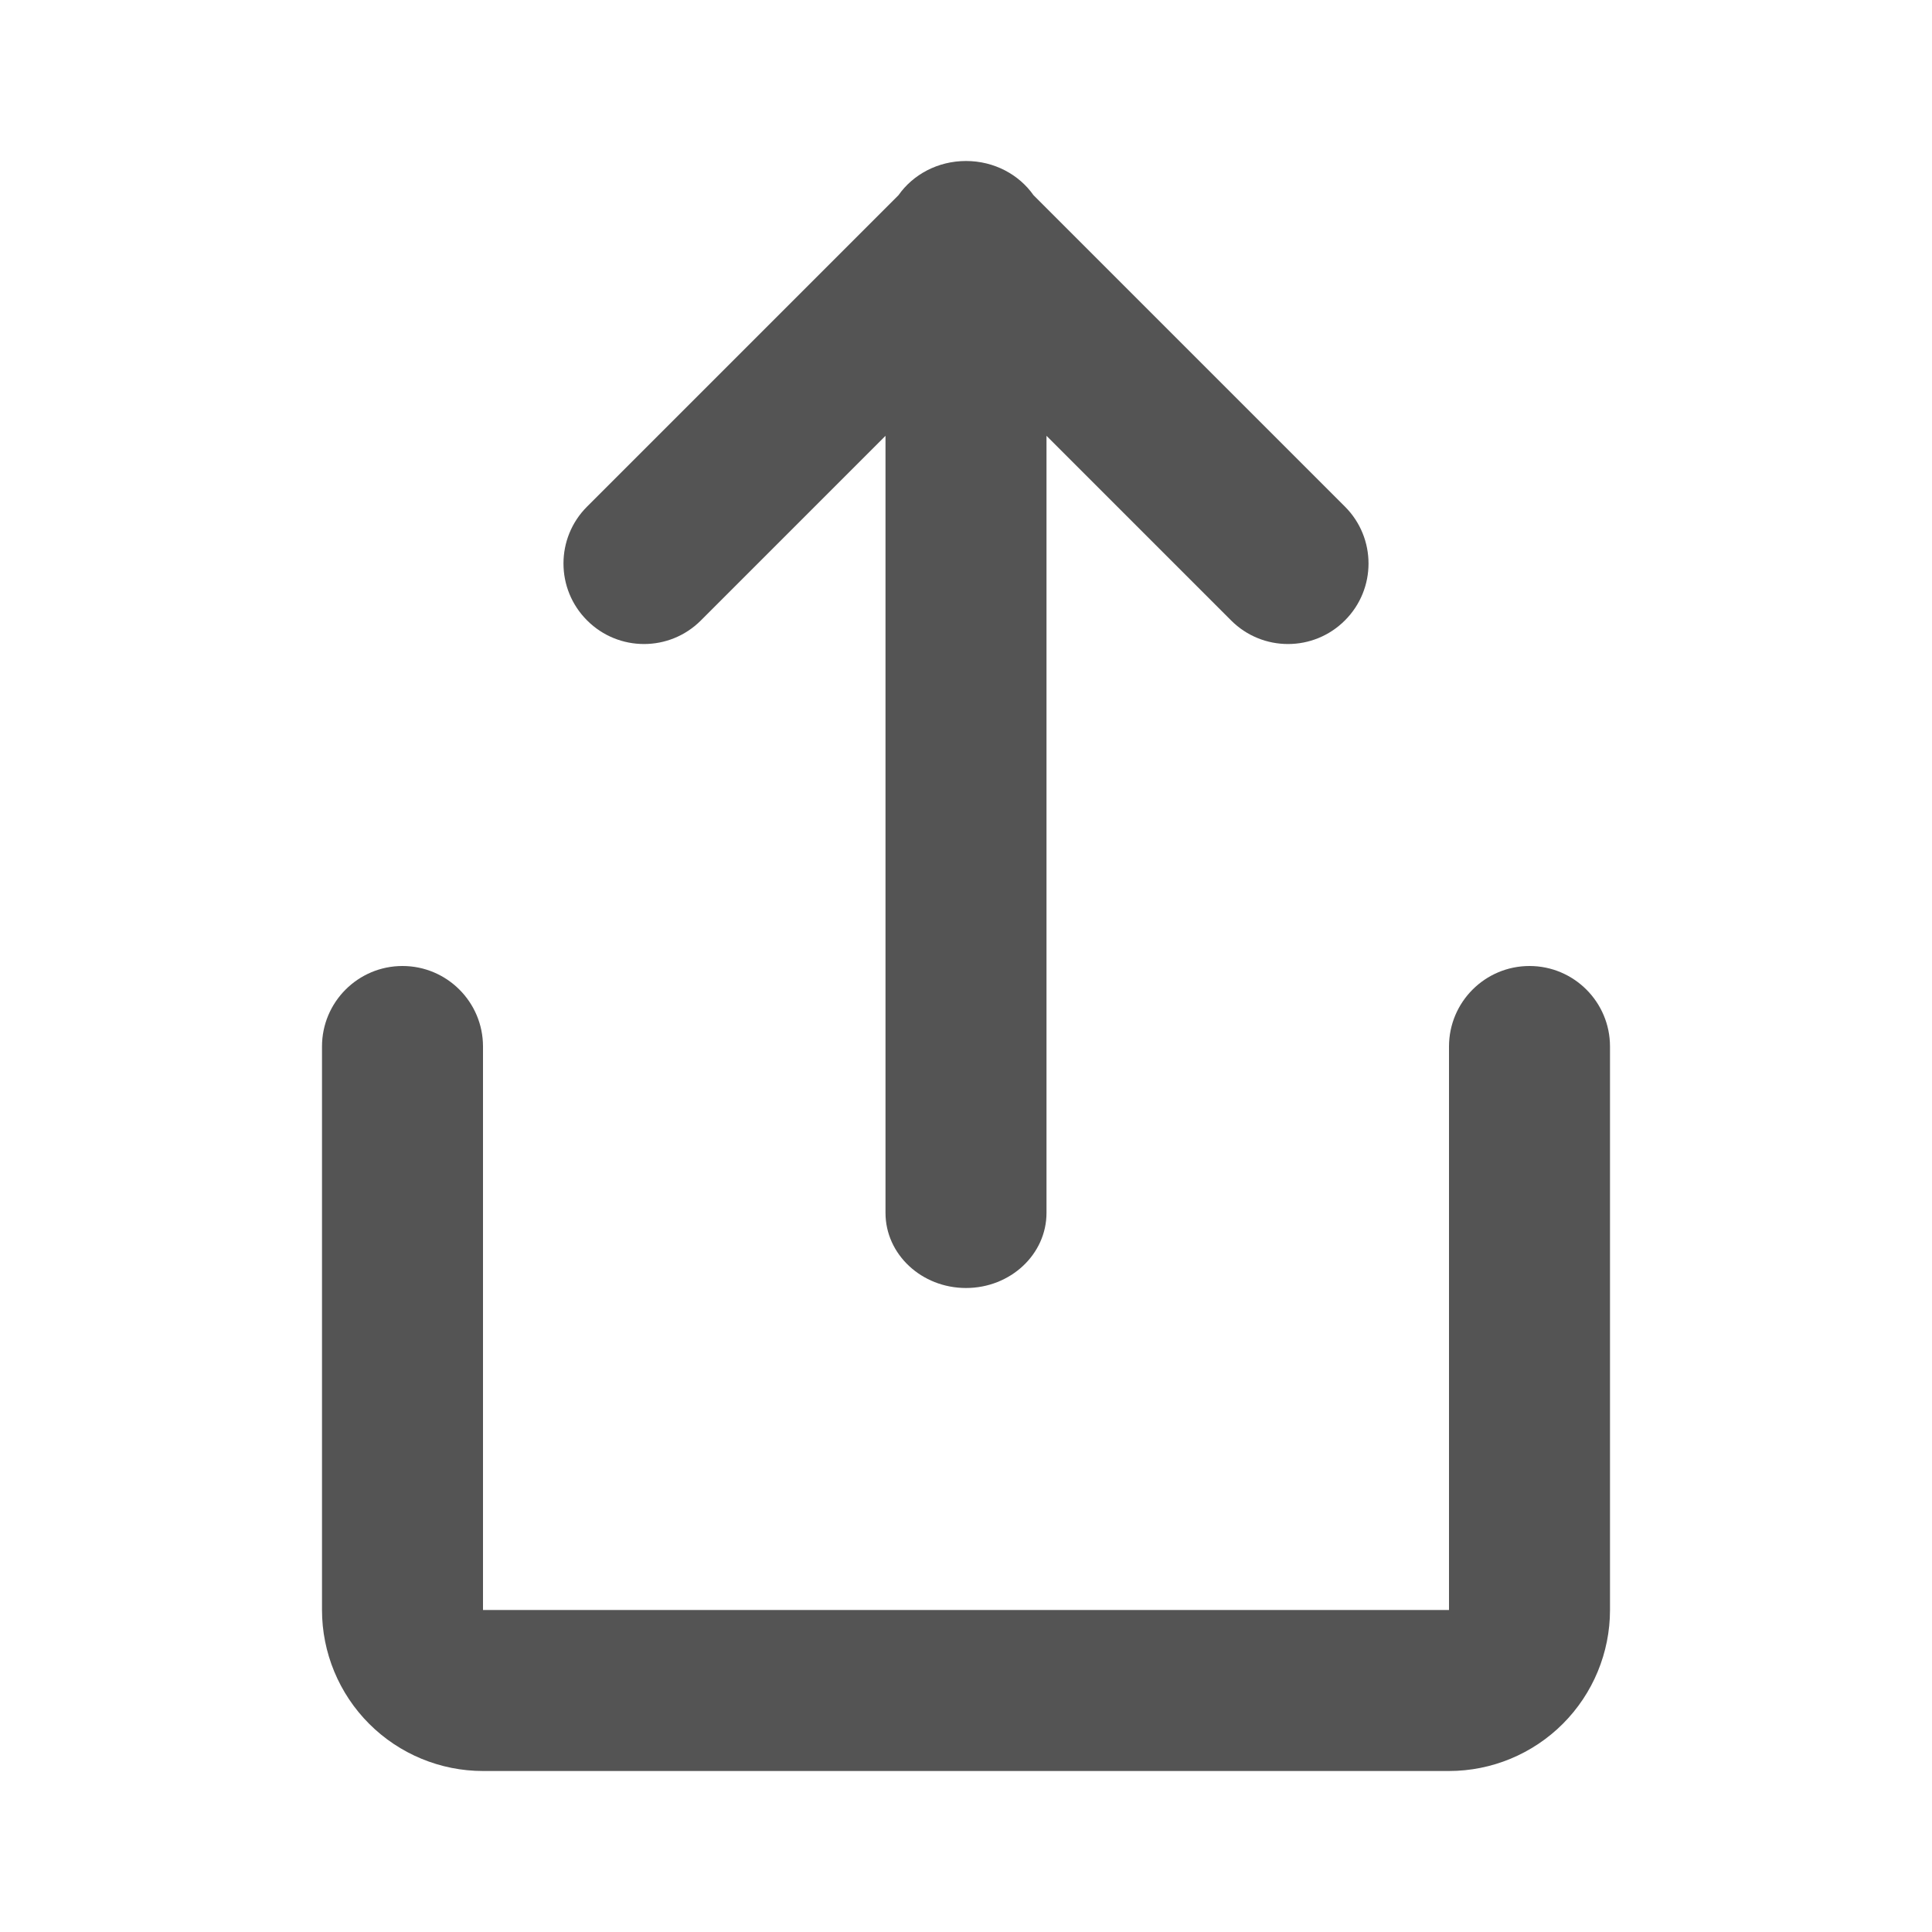 <svg width="24" height="24" viewBox="0 0 24 24" fill="none" xmlns="http://www.w3.org/2000/svg">
<path fill-rule="evenodd" clip-rule="evenodd" d="M12.838 2.424C12.659 2.169 12.351 2 12 2C11.649 2 11.341 2.169 11.162 2.424L7.293 6.293C6.902 6.683 6.902 7.317 7.293 7.707C7.683 8.098 8.317 8.098 8.707 7.707L11 5.414V15.067C11 15.582 11.448 16 12 16C12.552 16 13 15.582 13 15.067V5.414L15.293 7.707C15.683 8.098 16.317 8.098 16.707 7.707C17.098 7.317 17.098 6.683 16.707 6.293L12.838 2.424ZM5 12C5.552 12 6 12.448 6 13V20H18V13C18 12.448 18.448 12 19 12C19.552 12 20 12.448 20 13V20C20 20.53 19.789 21.039 19.414 21.414C19.039 21.789 18.53 22 18 22H6C5.47 22 4.961 21.789 4.586 21.414C4.211 21.039 4 20.53 4 20V13C4 12.448 4.448 12 5 12Z" fill="#545454"/>
</svg>
